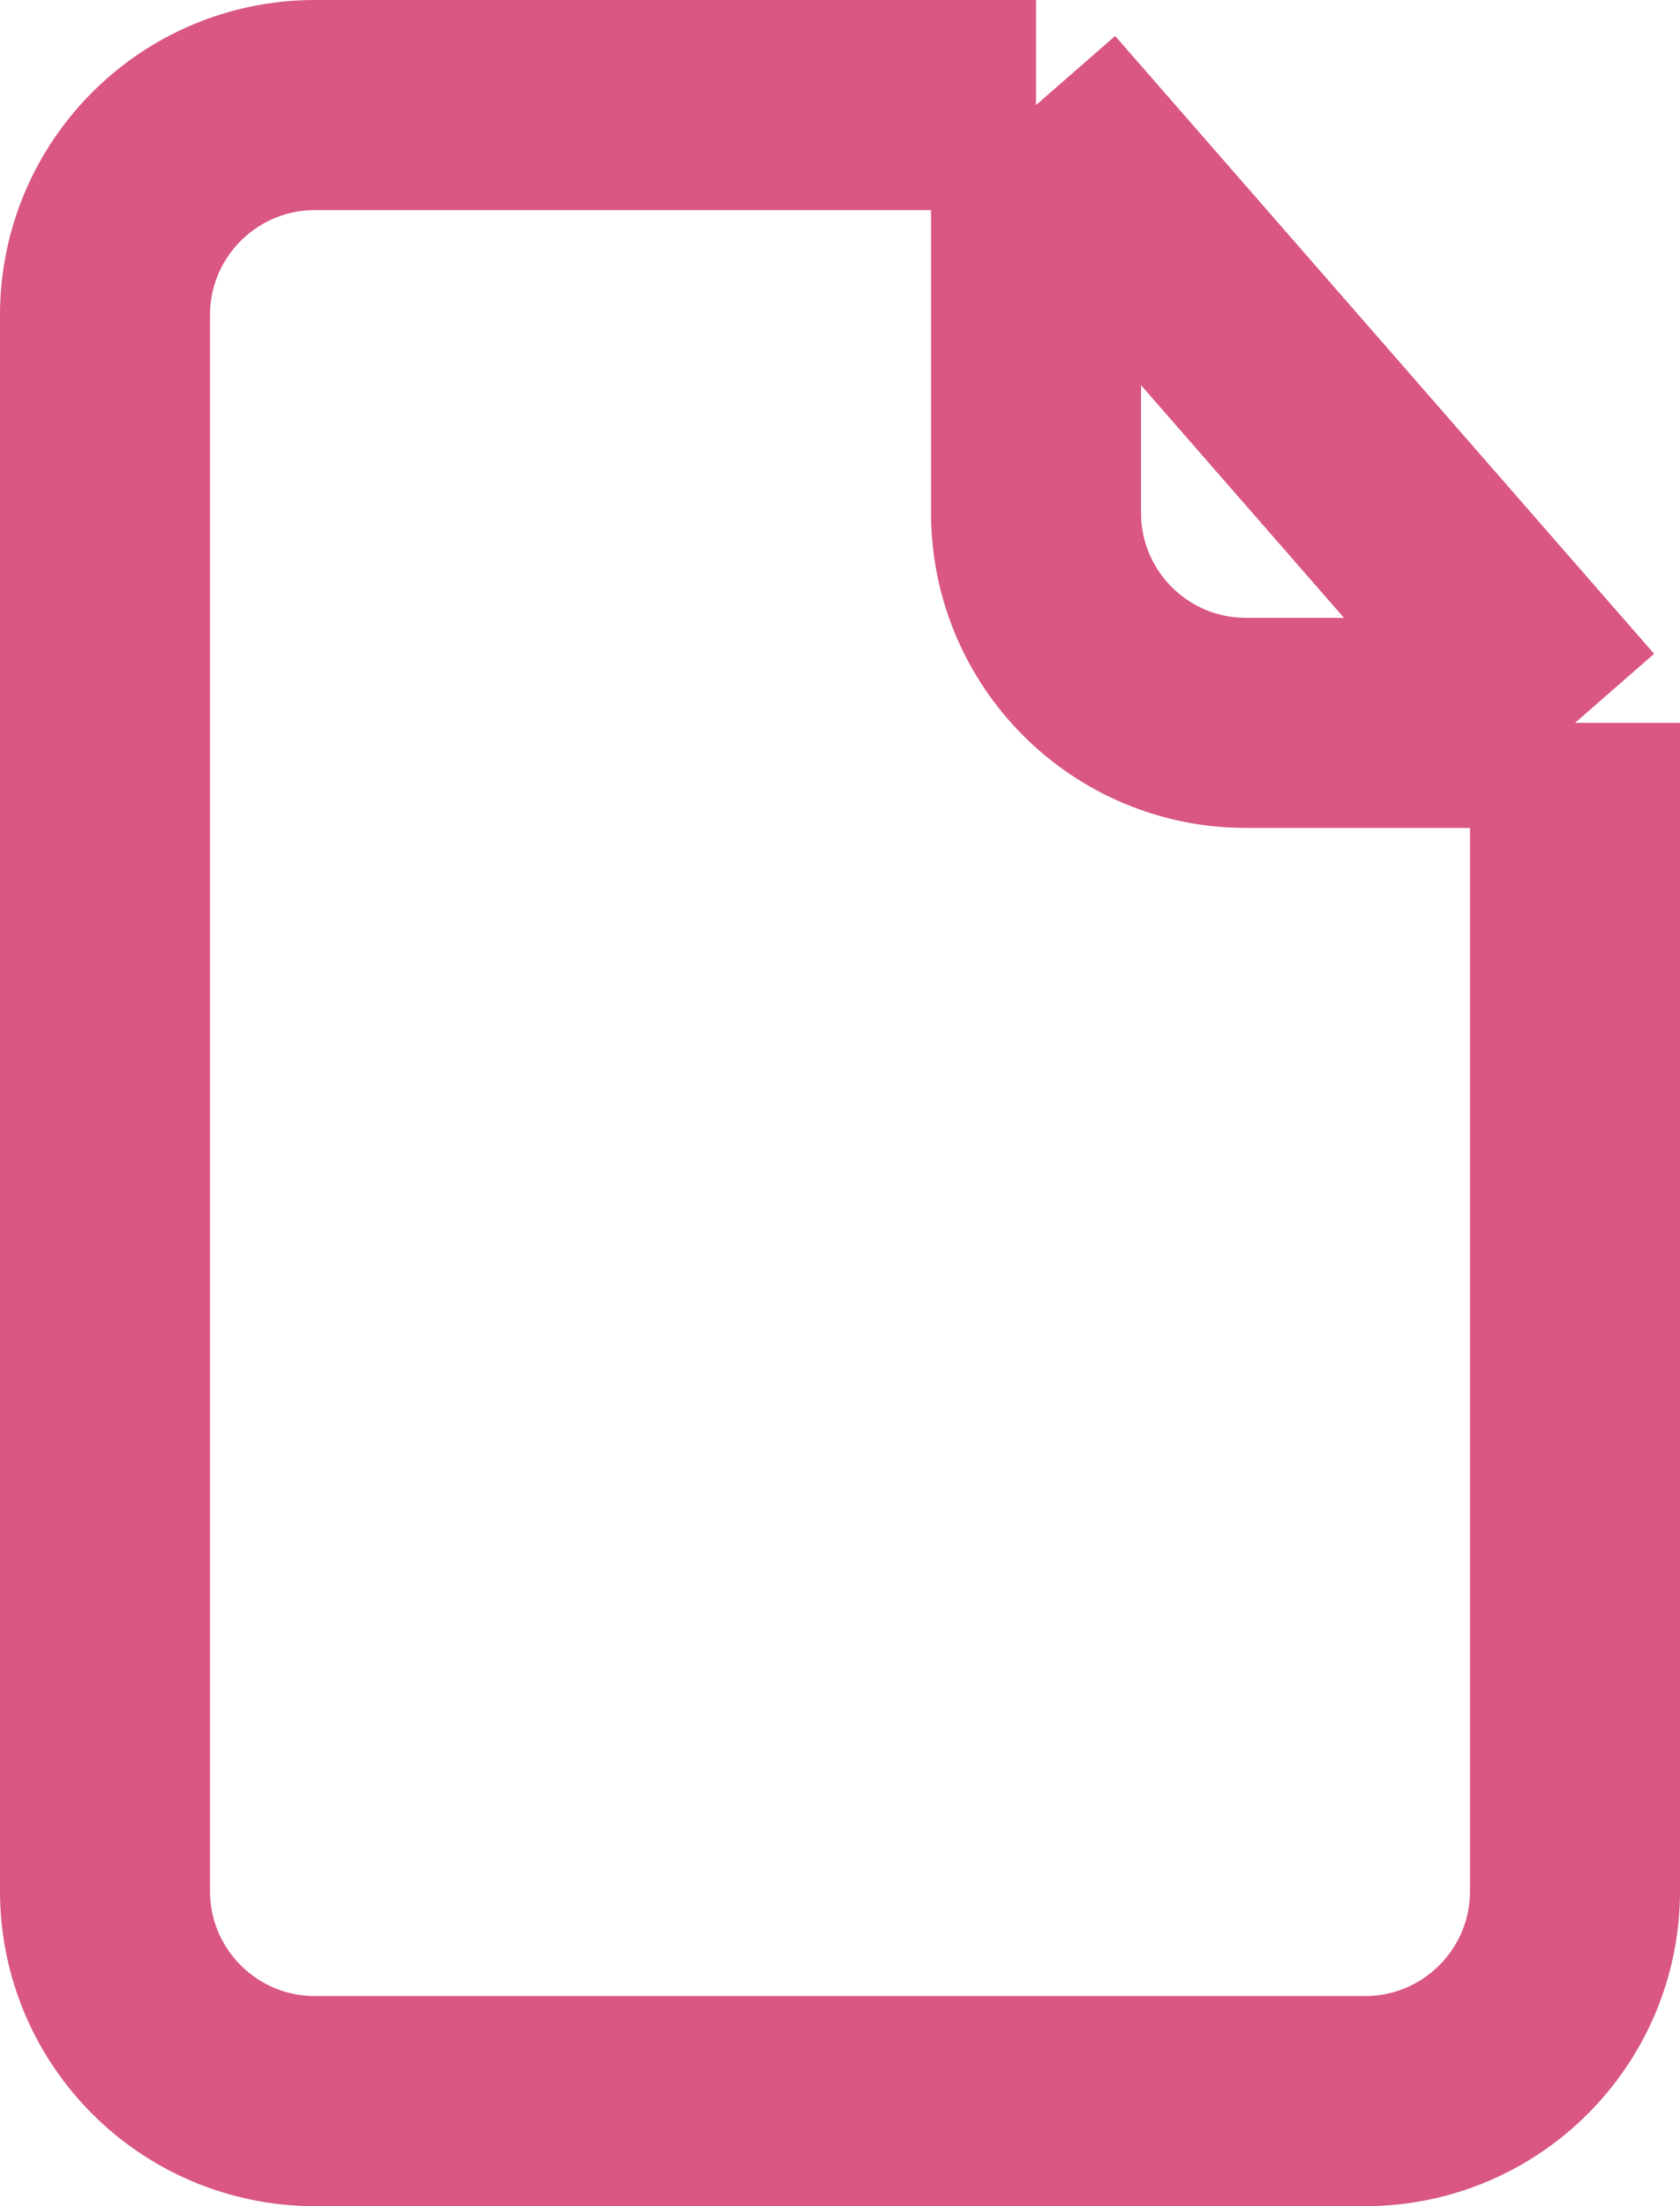 <svg width="16" height="21" viewBox="0 0 16 21" fill="none" xmlns="http://www.w3.org/2000/svg">
<path d="M15 6.881V18C15 19.105 14.105 20 13 20H3C1.895 20 1 19.105 1 18V3C1 1.895 1.895 1 3 1H9.867M15 6.881L9.867 1M15 6.881H11.867C10.762 6.881 9.867 5.986 9.867 4.881V1" stroke="#D95685" stroke-width="2"/>
</svg>
